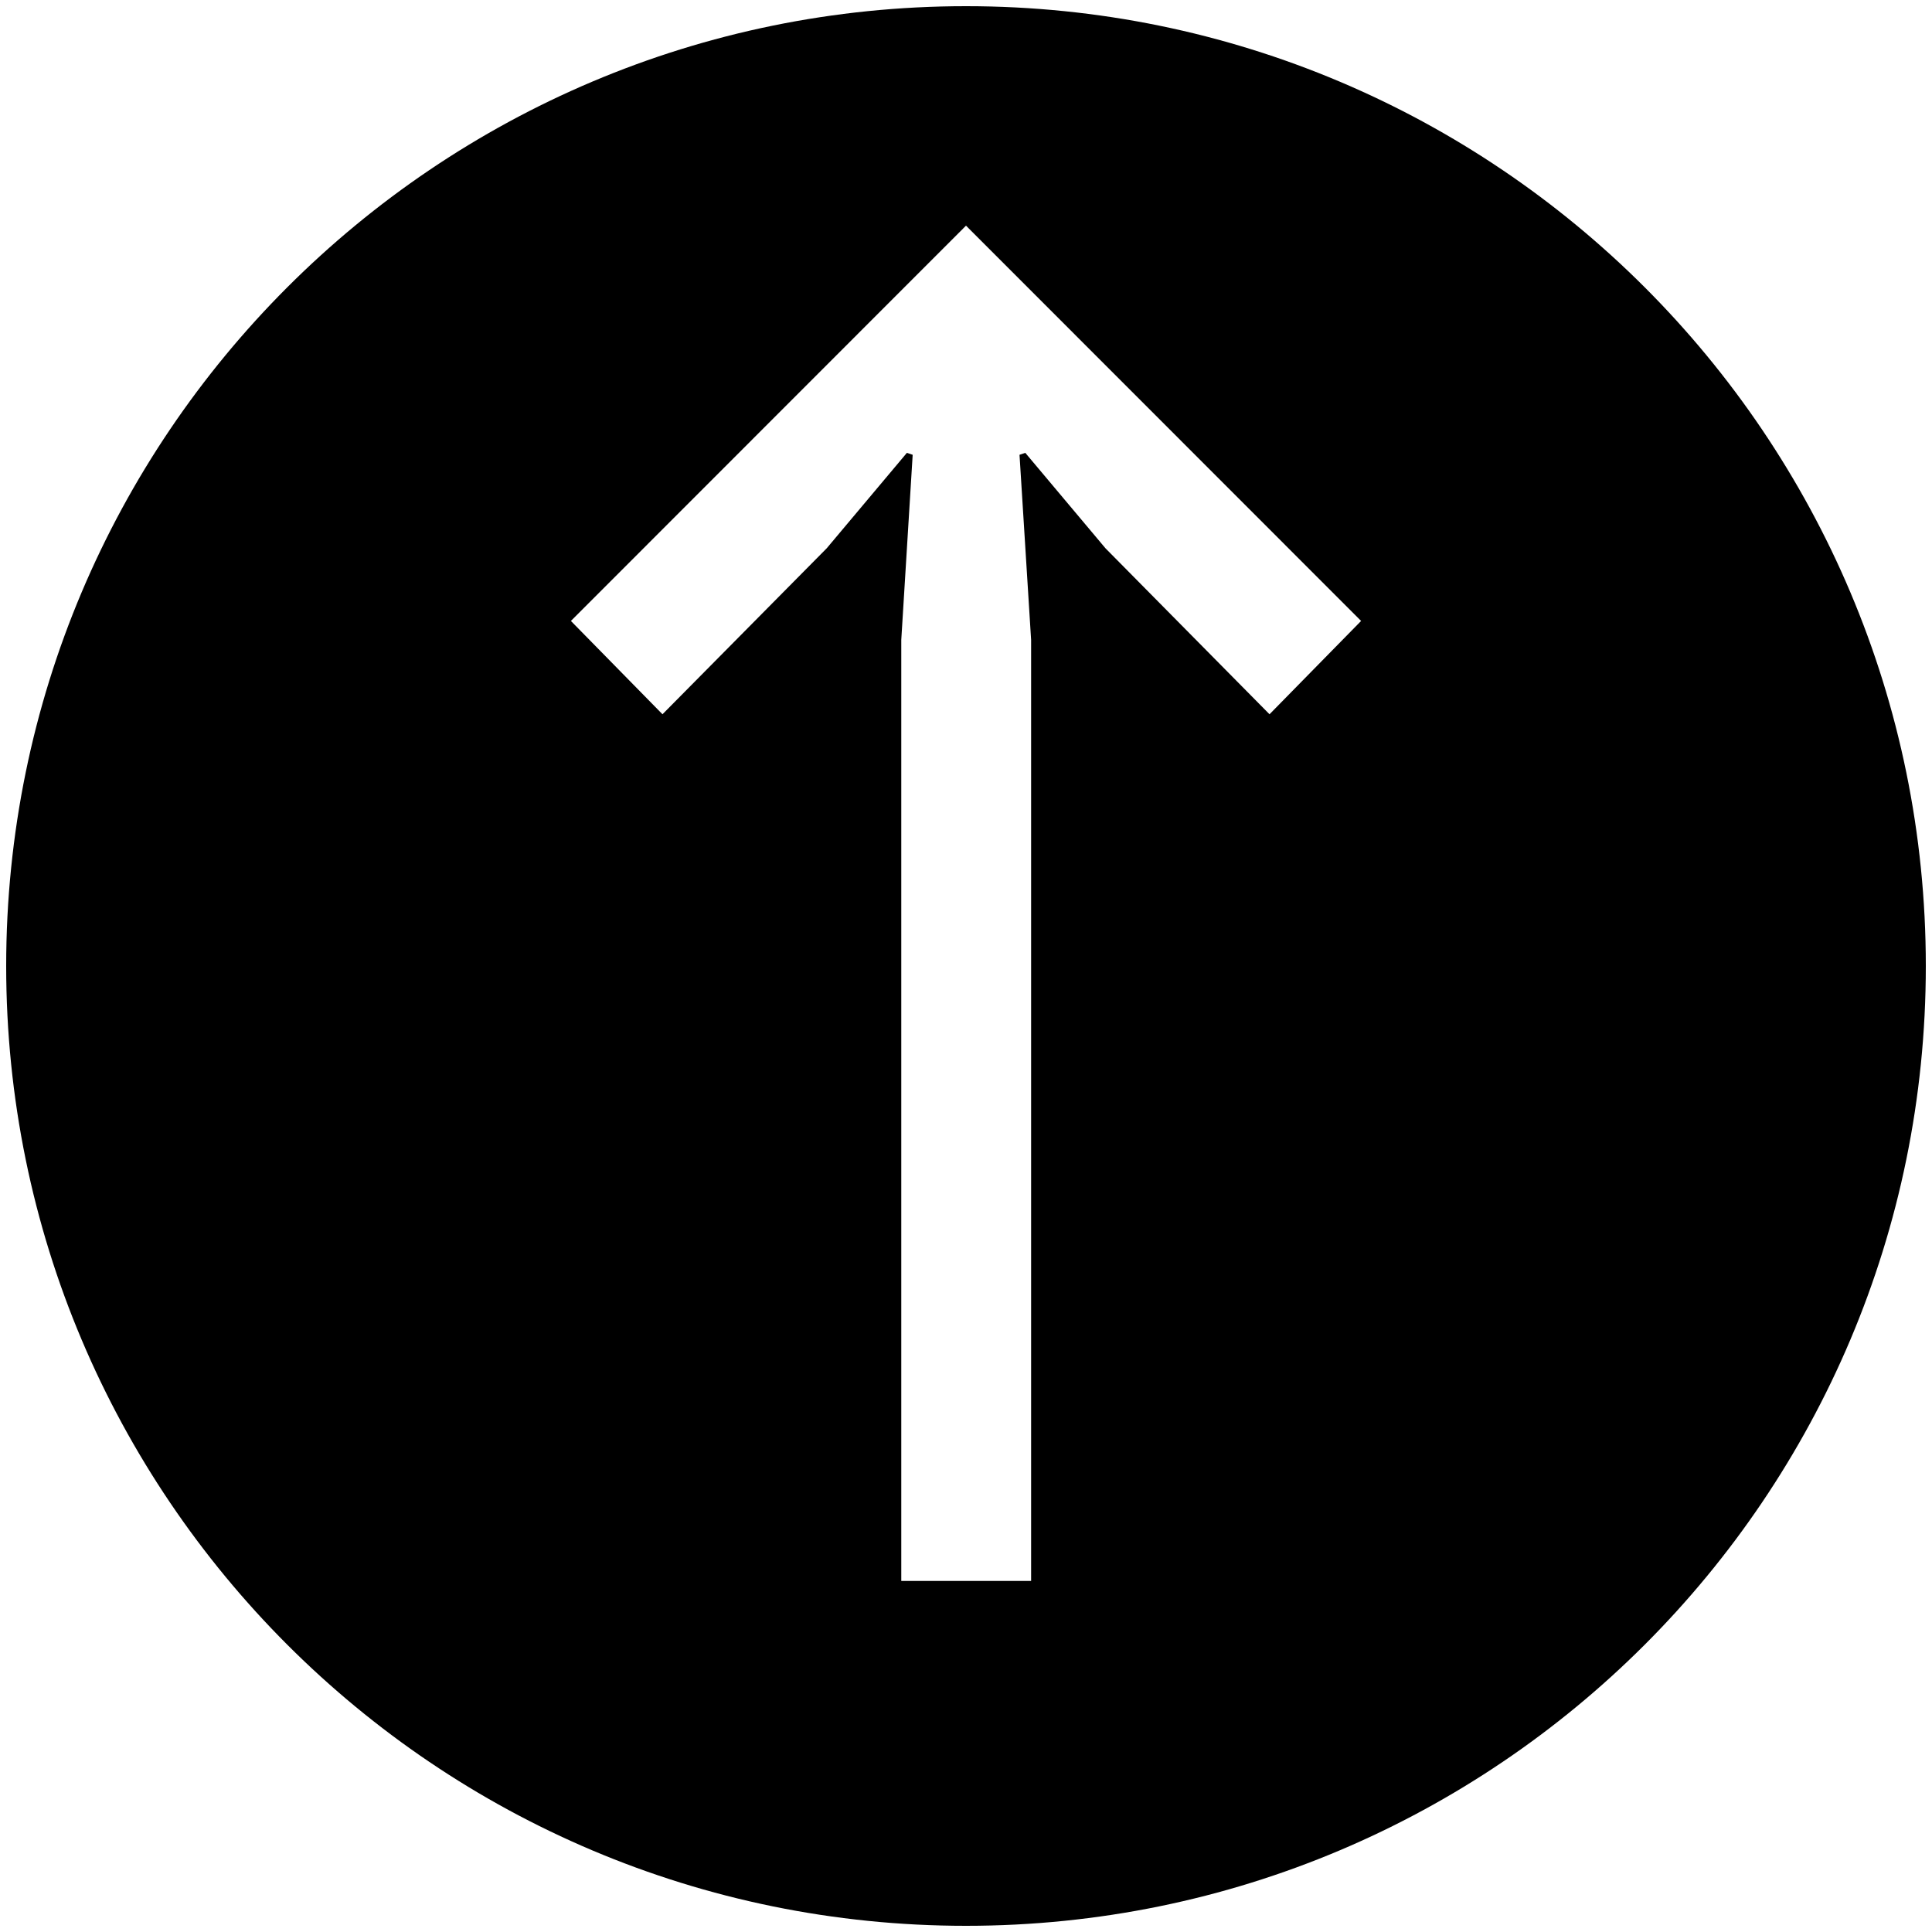 <?xml version="1.0" encoding="UTF-8"?>
<svg id="Calque_1" data-name="Calque 1" xmlns="http://www.w3.org/2000/svg" viewBox="0 0 100 100">
  <defs>
    <style>
      .cls-1 {
        stroke-width: 0px;
      }
    </style>
  </defs>
  <path class="cls-1" d="m50,.32C22.56.32.32,22.56.32,50s22.24,49.68,49.68,49.68,49.68-22.24,49.68-49.68S77.44.32,50,.32Zm15.71,36.65l-8.49-8.59-4.15-4.94-.3.1.6,9.58v48.71h-6.72v-48.71l.59-9.58-.3-.1-4.15,4.94-8.5,8.59-4.74-4.83,20.45-20.46,20.45,20.46-4.74,4.83Z"/>
</svg>